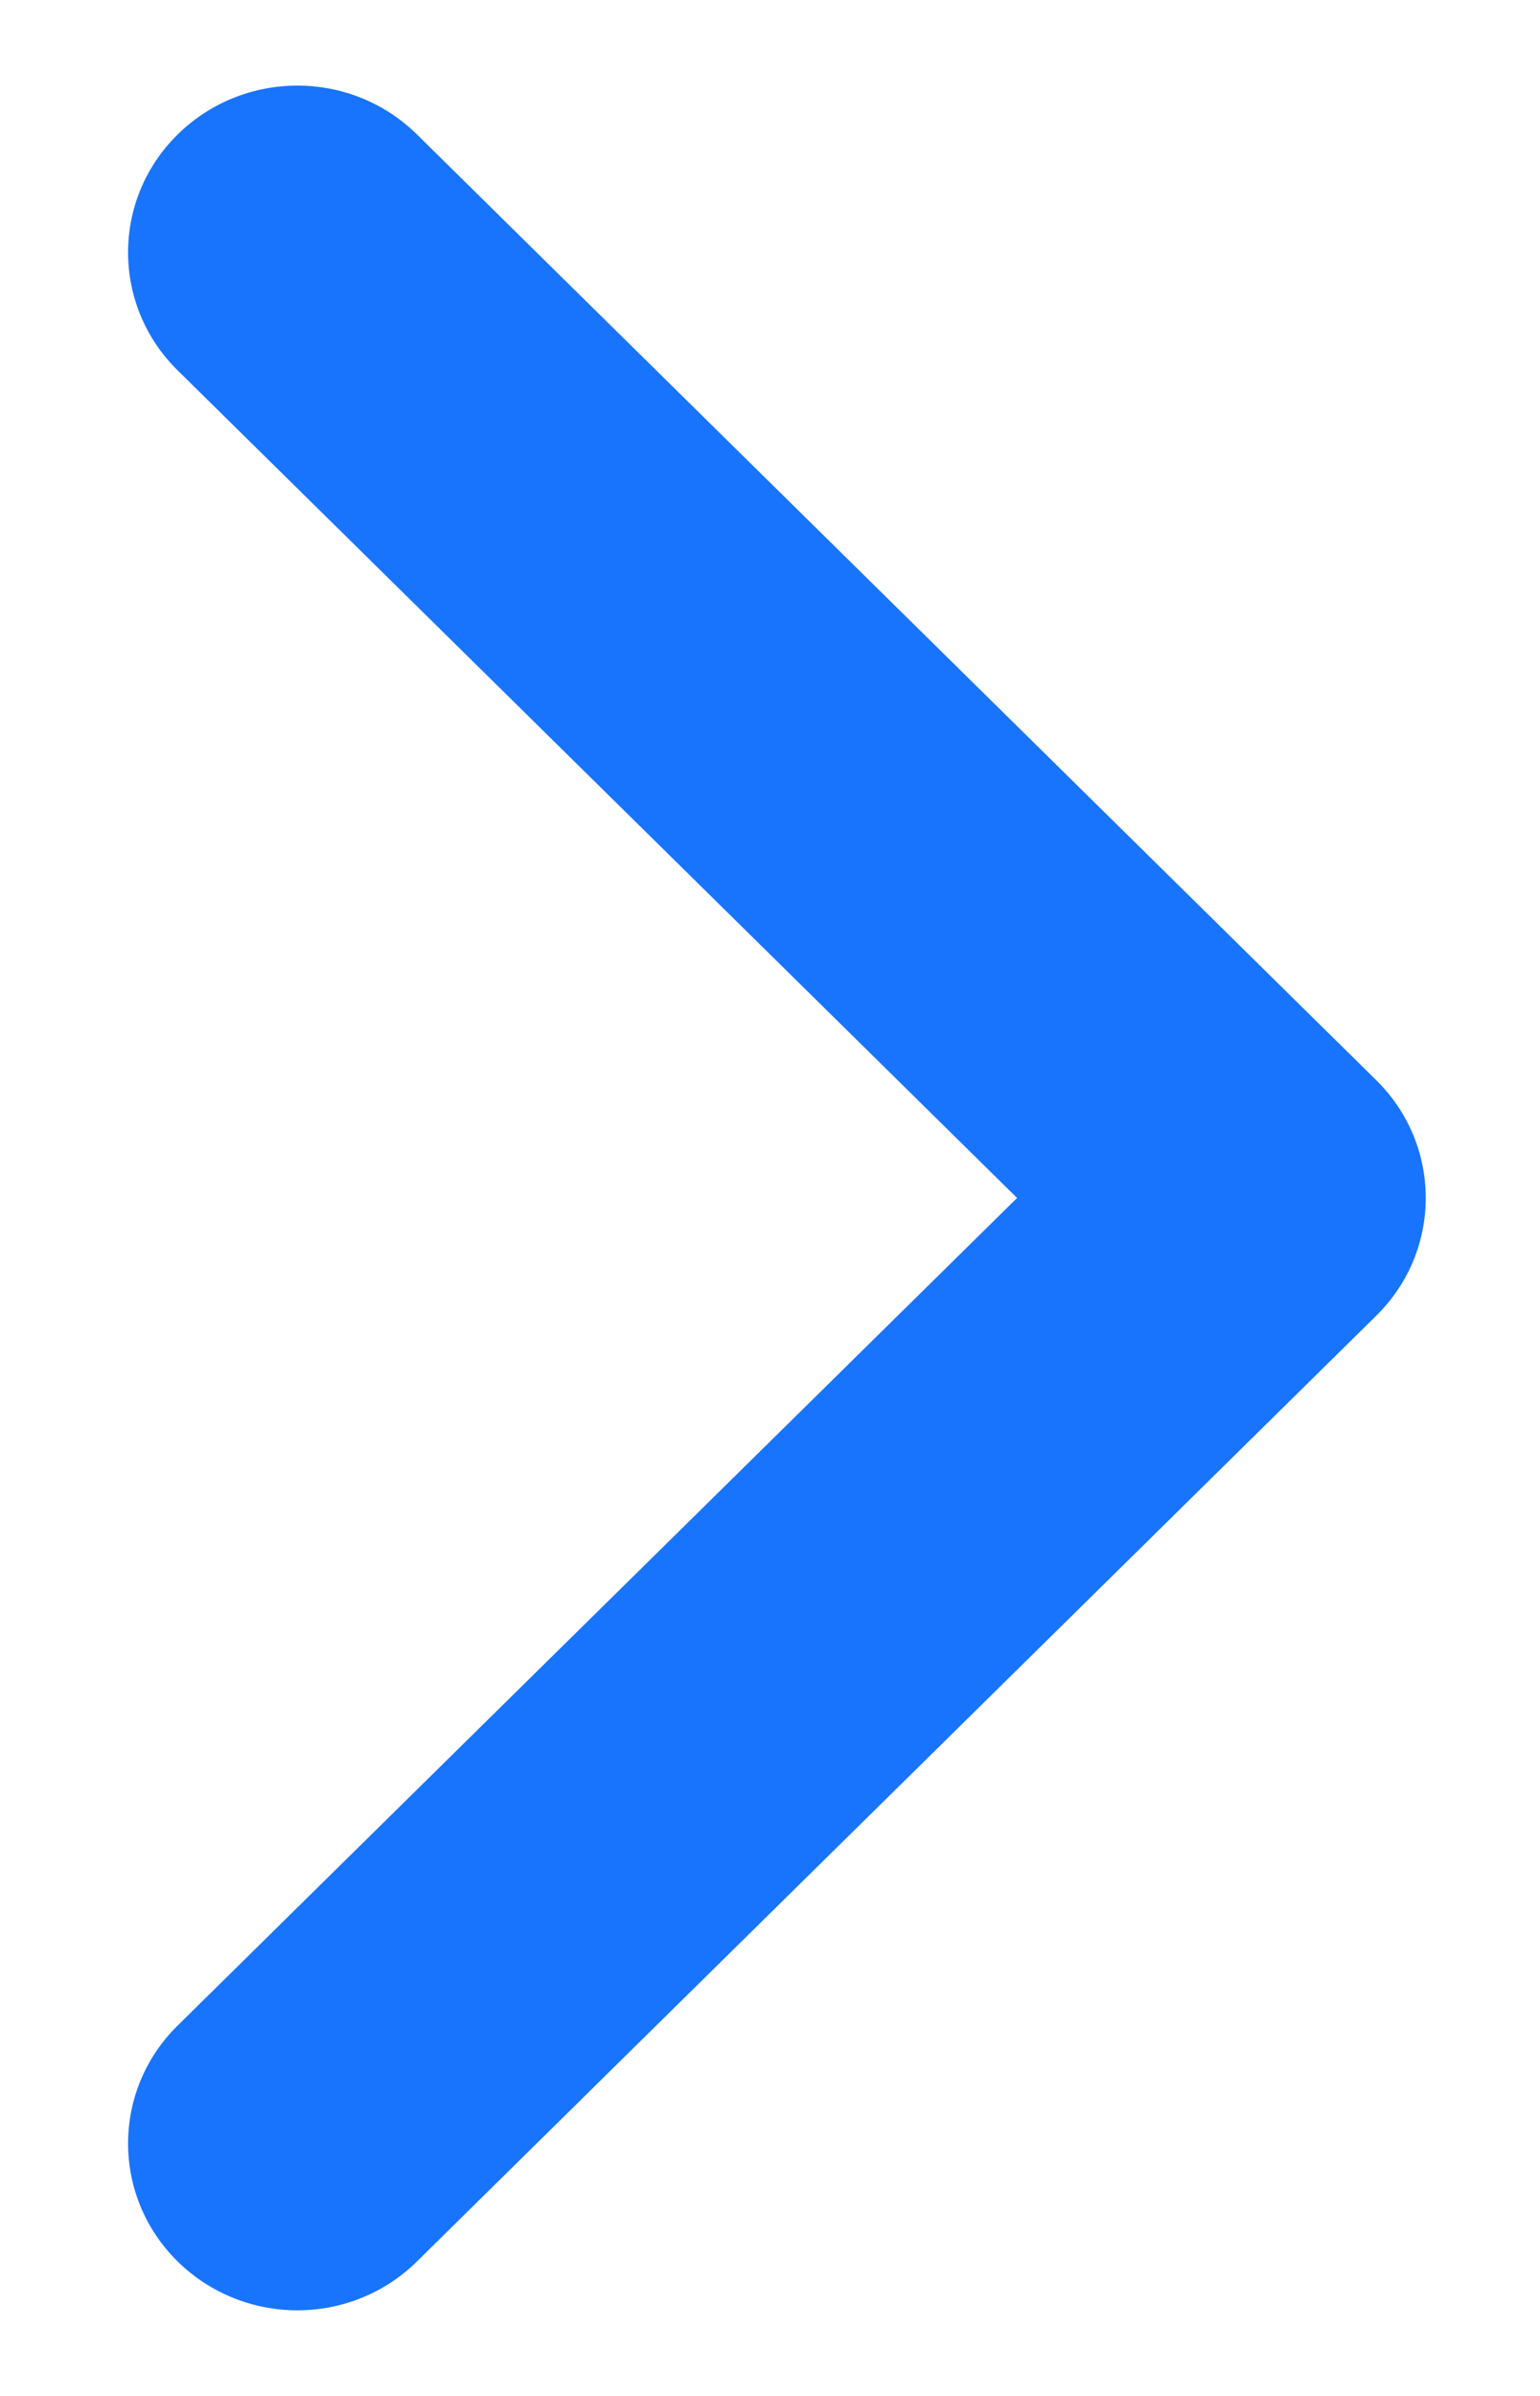 <svg width="9" height="14" viewBox="0 0 9 14" fill="none" xmlns="http://www.w3.org/2000/svg">
<path fill-rule="evenodd" clip-rule="evenodd" d="M1.038 13.214C1.425 13.595 2.051 13.595 2.437 13.214L8.042 7.689C8.429 7.309 8.429 6.691 8.042 6.311L2.437 0.786C2.051 0.405 1.425 0.405 1.038 0.786C0.652 1.166 0.652 1.784 1.038 2.164L5.944 7L1.038 11.836C0.652 12.216 0.652 12.834 1.038 13.214Z" fill="#1874FD"/>
</svg>
